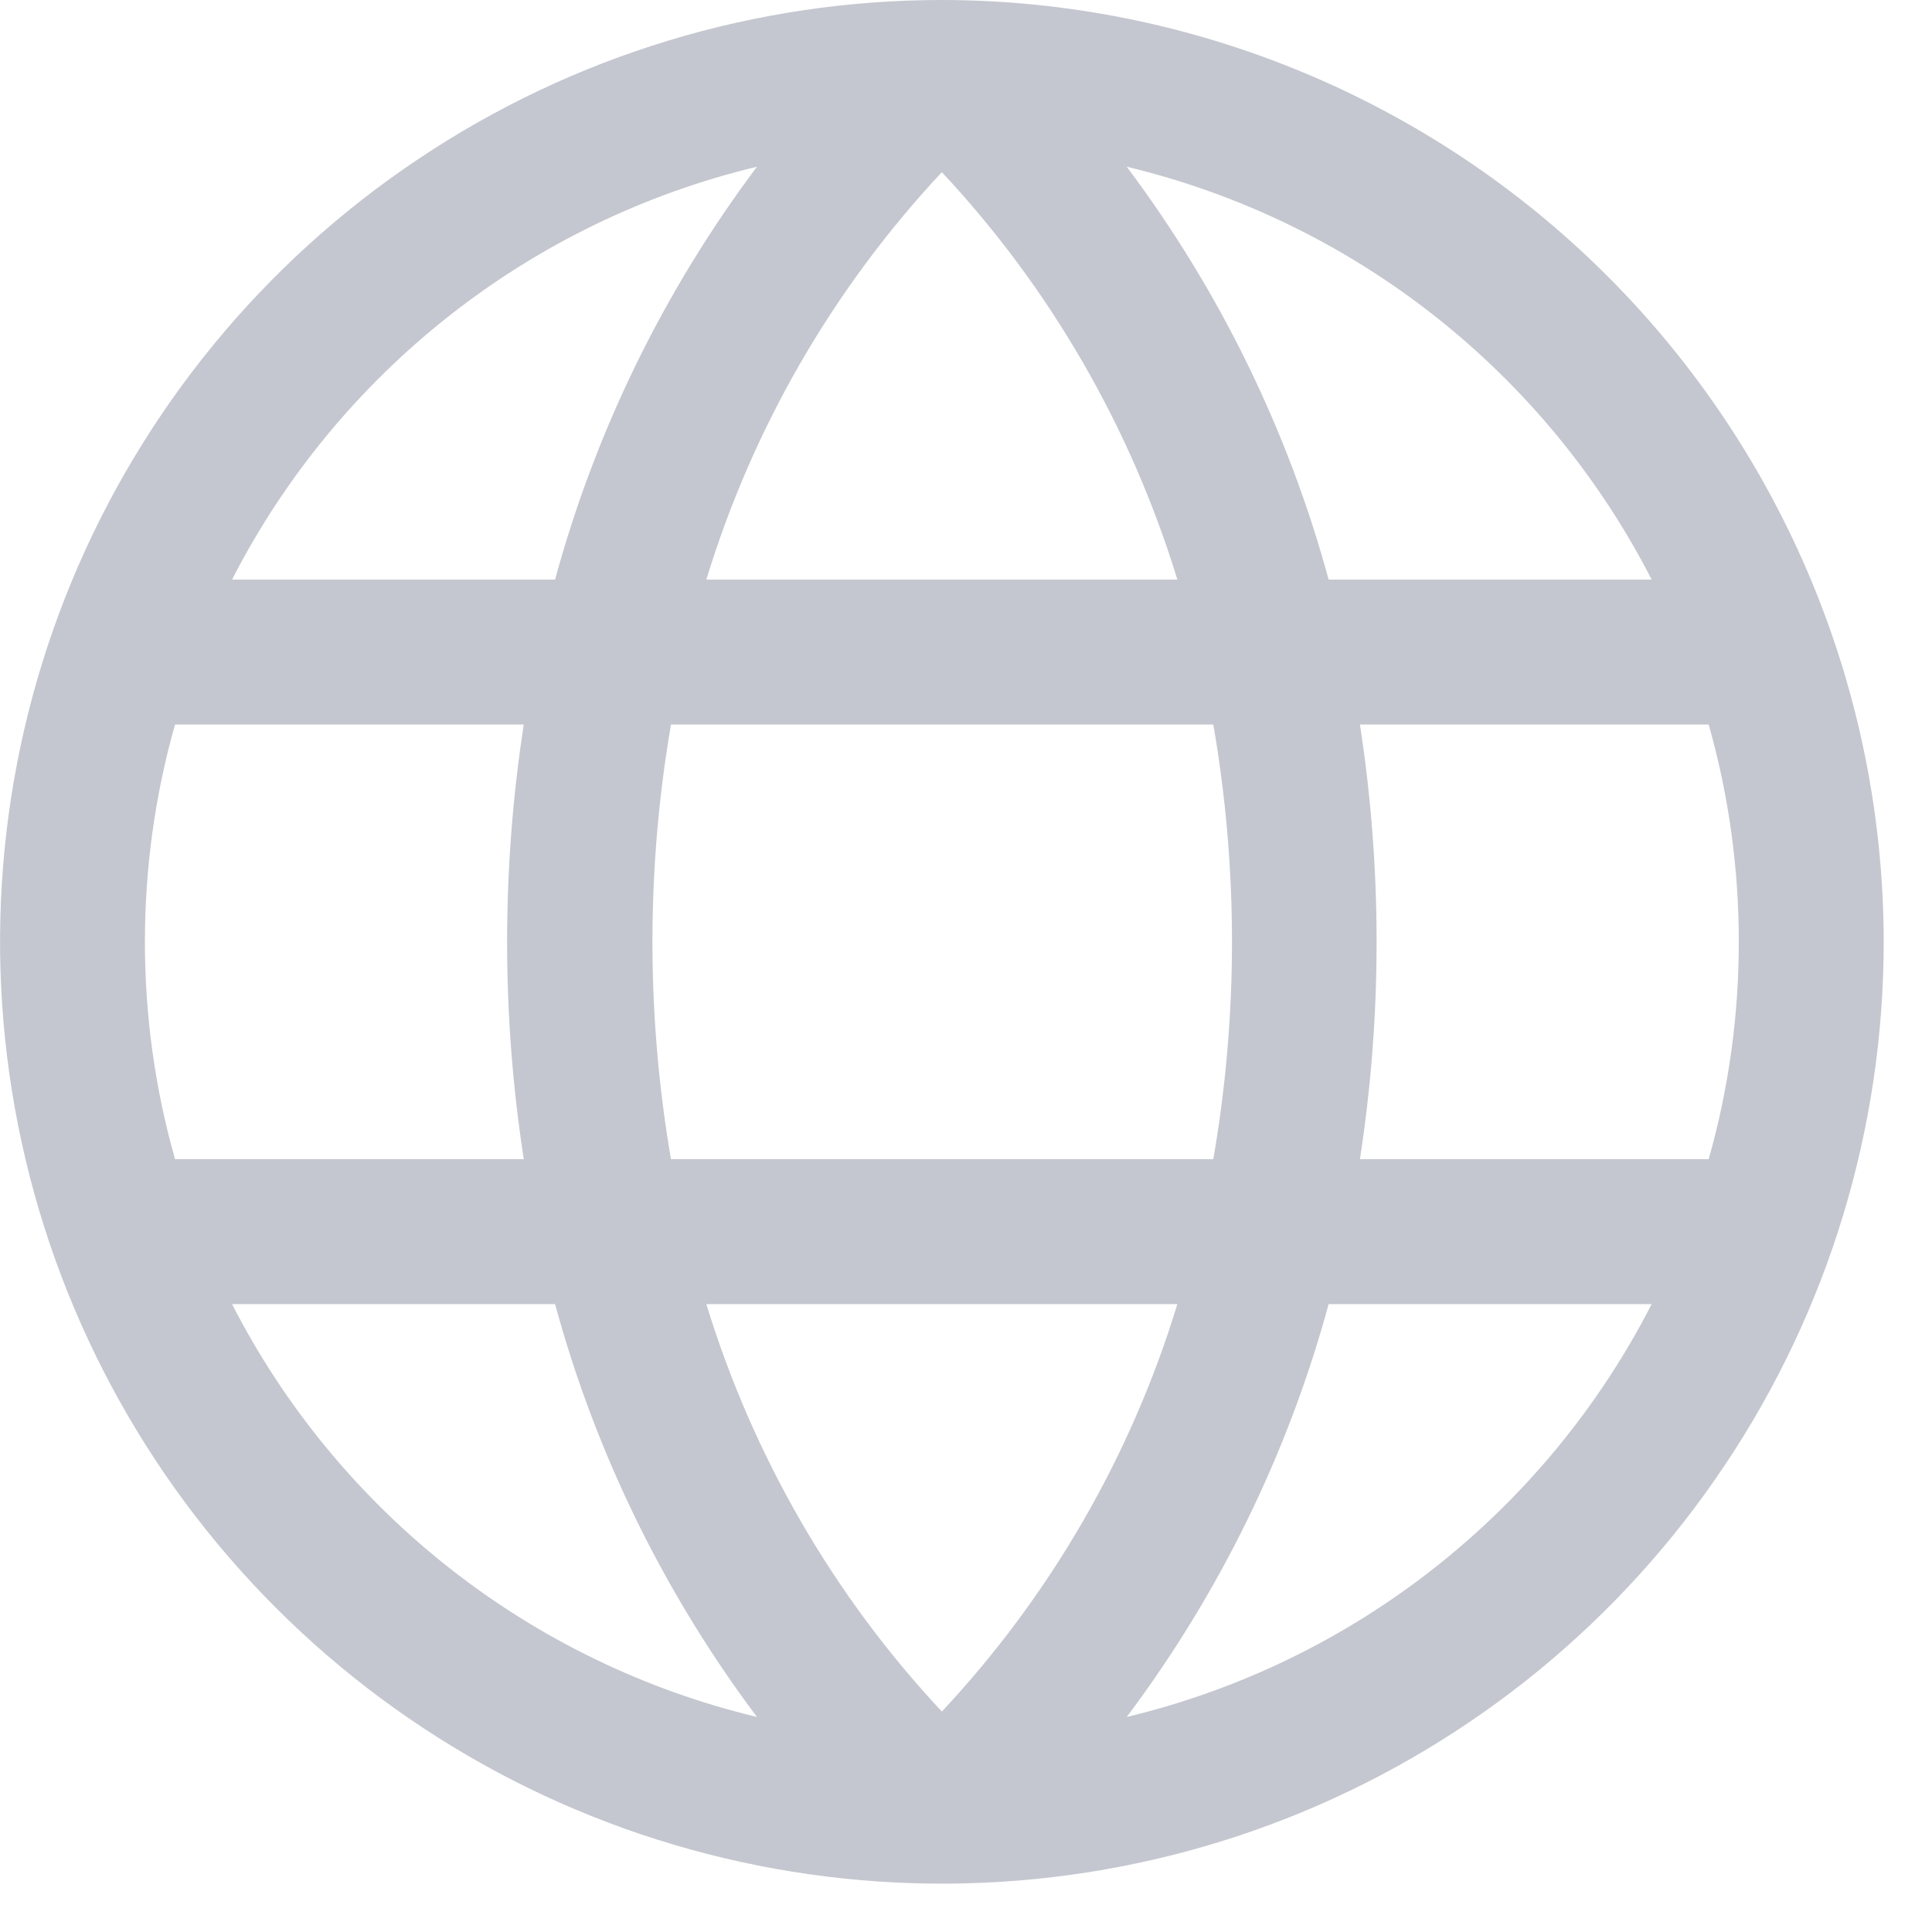<svg preserveAspectRatio="none" width="100%" height="100%" overflow="visible" style="display: block;" viewBox="0 0 10 10" fill="none" xmlns="http://www.w3.org/2000/svg">
<path id="Vector" d="M4.875 0C3.911 0 2.968 0.286 2.167 0.822C1.365 1.357 0.74 2.119 0.371 3.009C0.002 3.9 -0.094 4.88 0.094 5.826C0.282 6.772 0.746 7.64 1.428 8.322C2.11 9.004 2.978 9.468 3.924 9.656C4.87 9.844 5.85 9.748 6.741 9.379C7.631 9.01 8.393 8.385 8.928 7.583C9.464 6.782 9.75 5.839 9.75 4.875C9.749 3.583 9.234 2.343 8.32 1.429C7.407 0.516 6.167 0.001 4.875 0ZM9 4.875C9 5.255 8.948 5.634 8.844 6H7.039C7.154 5.254 7.154 4.496 7.039 3.75H8.844C8.948 4.116 9 4.495 9 4.875ZM3.656 6.75H6.094C5.854 7.537 5.437 8.258 4.875 8.859C4.313 8.258 3.897 7.537 3.656 6.75ZM3.473 6C3.345 5.256 3.345 4.494 3.473 3.75H6.28C6.409 4.494 6.409 5.256 6.28 6H3.473ZM0.75 4.875C0.75 4.495 0.802 4.116 0.906 3.75H2.711C2.596 4.496 2.596 5.254 2.711 6H0.906C0.802 5.634 0.75 5.255 0.75 4.875ZM6.094 3H3.656C3.896 2.213 4.313 1.492 4.875 0.891C5.437 1.492 5.853 2.213 6.094 3ZM8.547 3H6.877C6.667 2.228 6.312 1.503 5.832 0.863C6.412 1.002 6.955 1.265 7.424 1.634C7.893 2.003 8.277 2.469 8.549 3H8.547ZM3.918 0.863C3.438 1.503 3.083 2.228 2.873 3H1.201C1.473 2.469 1.857 2.003 2.326 1.634C2.795 1.265 3.338 1.002 3.918 0.863ZM1.201 6.75H2.873C3.083 7.522 3.438 8.247 3.918 8.887C3.338 8.748 2.795 8.485 2.326 8.116C1.857 7.747 1.473 7.281 1.201 6.75ZM5.832 8.887C6.312 8.247 6.667 7.522 6.877 6.75H8.549C8.277 7.281 7.893 7.747 7.424 8.116C6.955 8.485 6.412 8.748 5.832 8.887Z" fill="#C4C7CF"/>
</svg>
